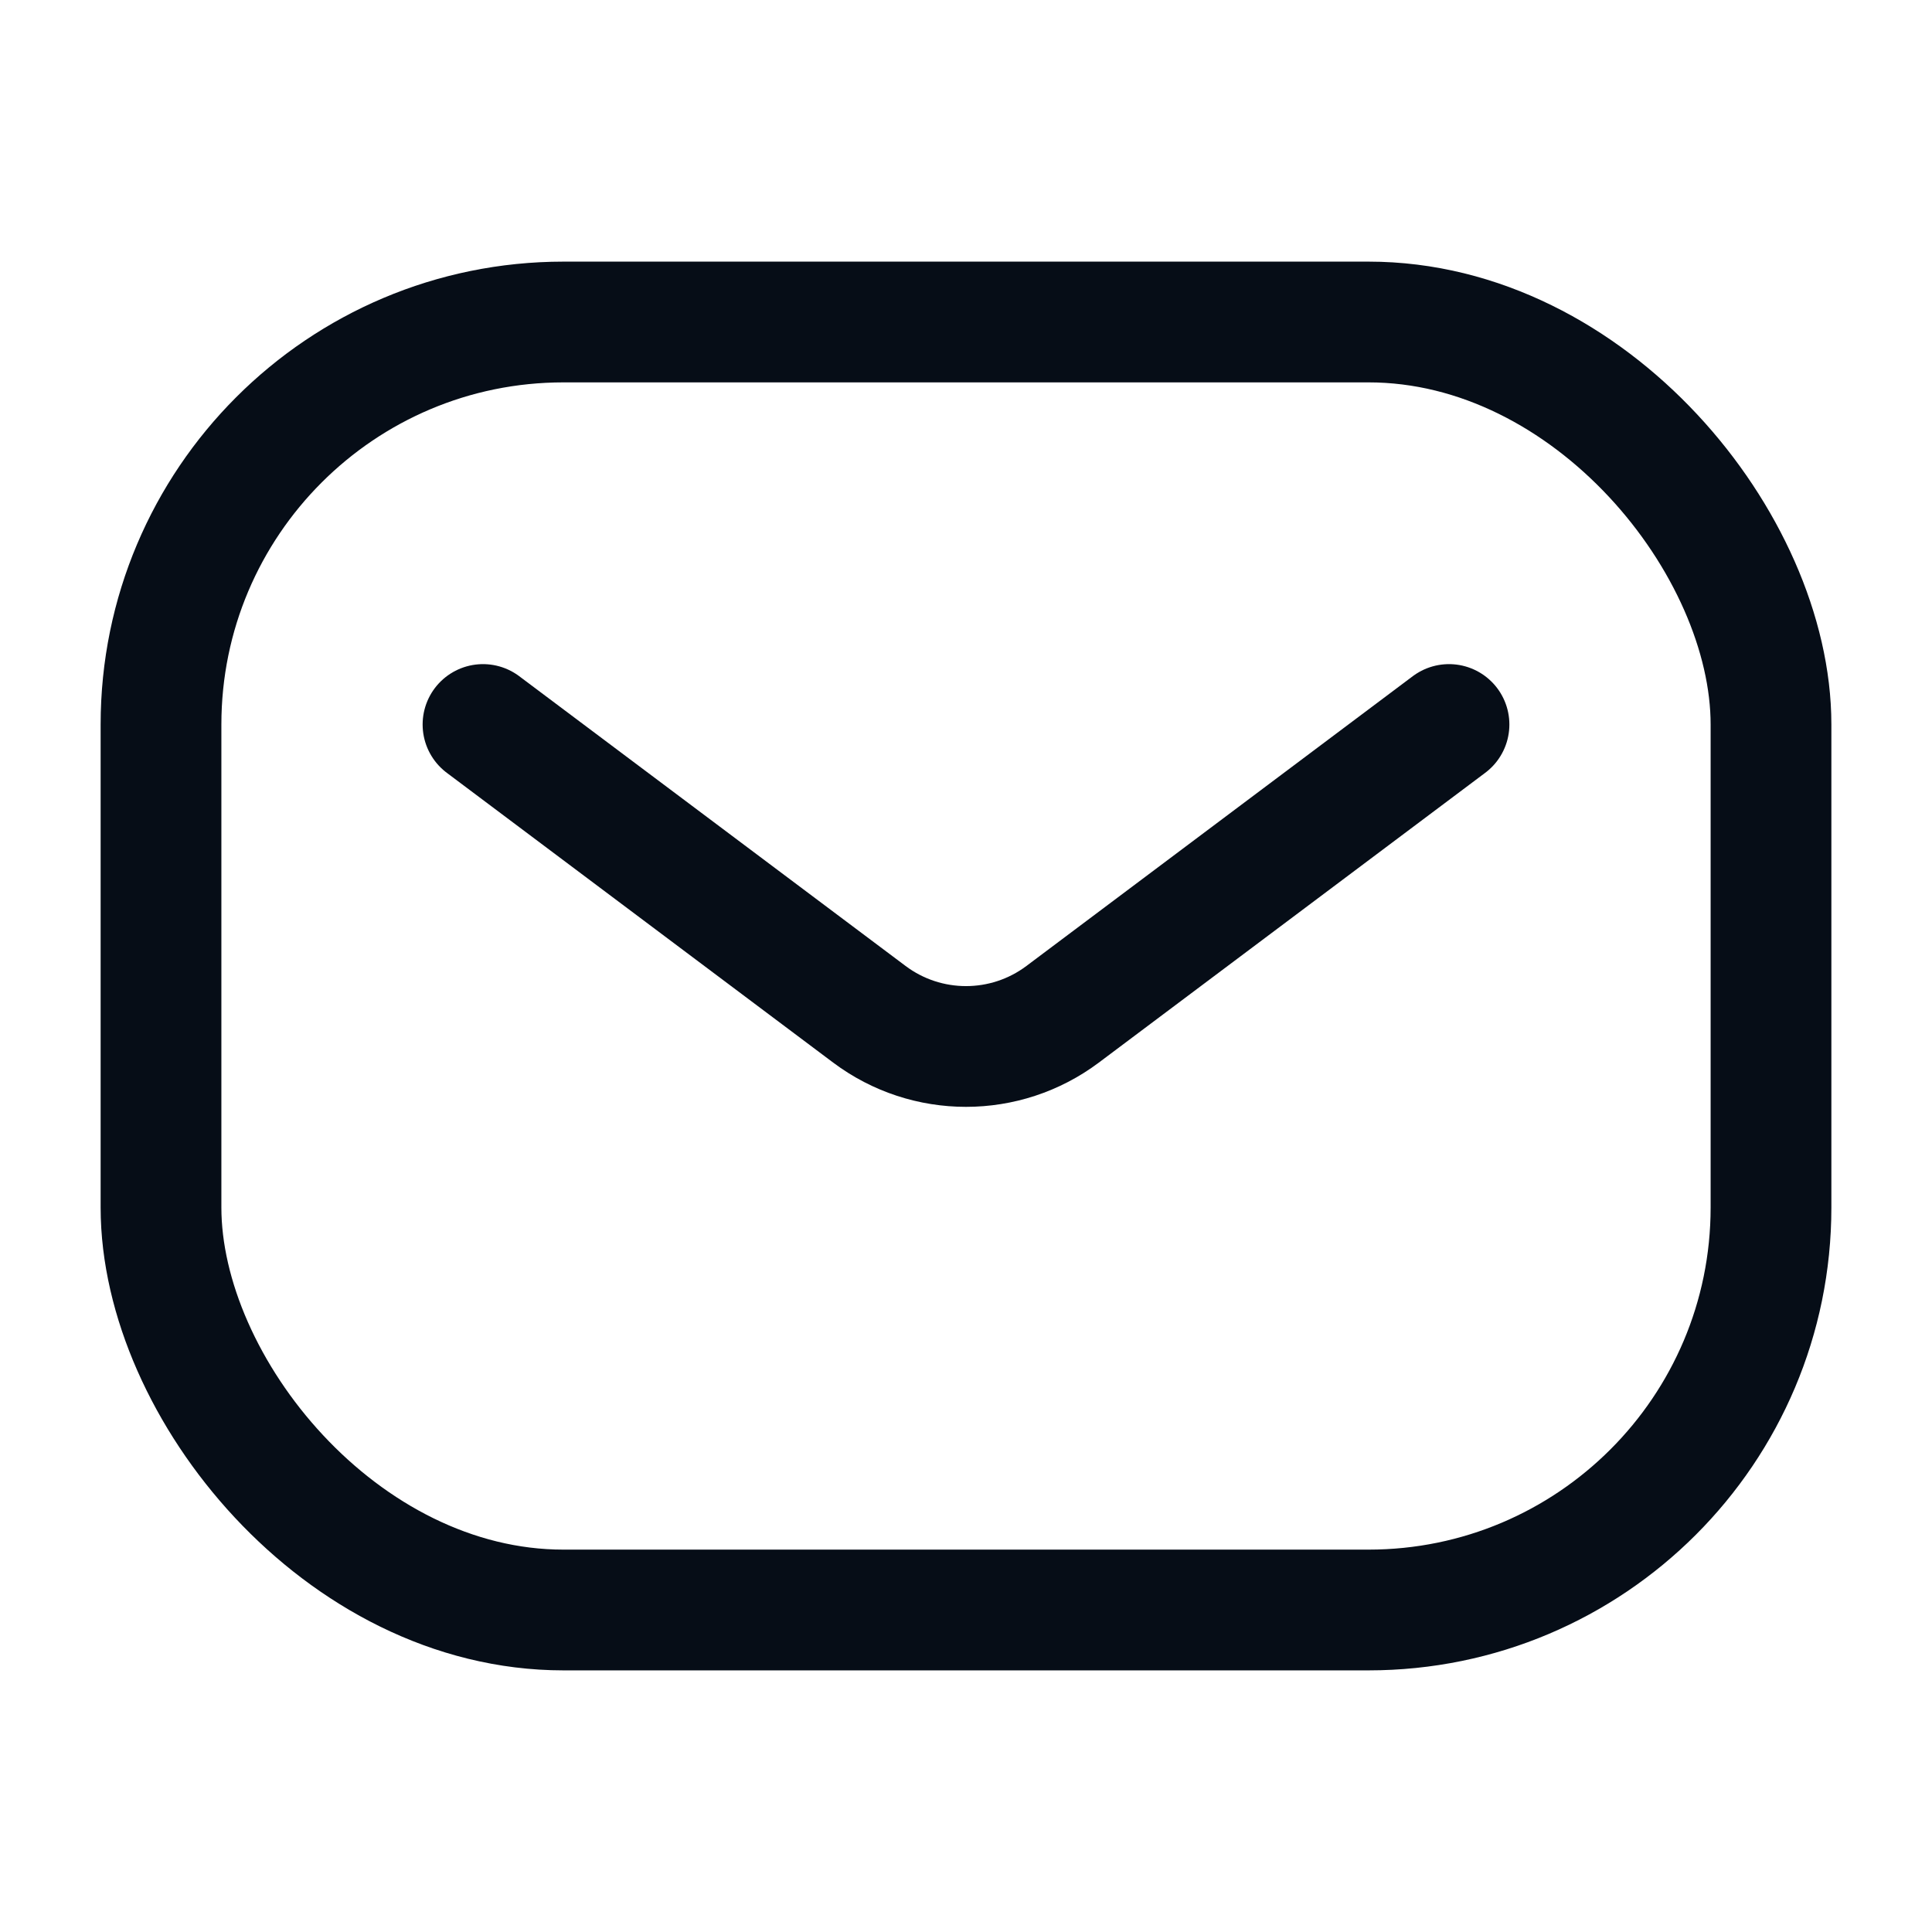 <svg width="24" height="24" viewBox="0 0 24 24" fill="none" xmlns="http://www.w3.org/2000/svg">
<rect x="2" y="4" width="20" height="16" rx="5" stroke="#060D17" stroke-width="1.5"/>
<path d="M6 9L10.8 12.6C11.511 13.133 12.489 13.133 13.2 12.6L18 9" stroke="#060D17" stroke-width="1.5" stroke-linecap="round" stroke-linejoin="round"/>
</svg>
